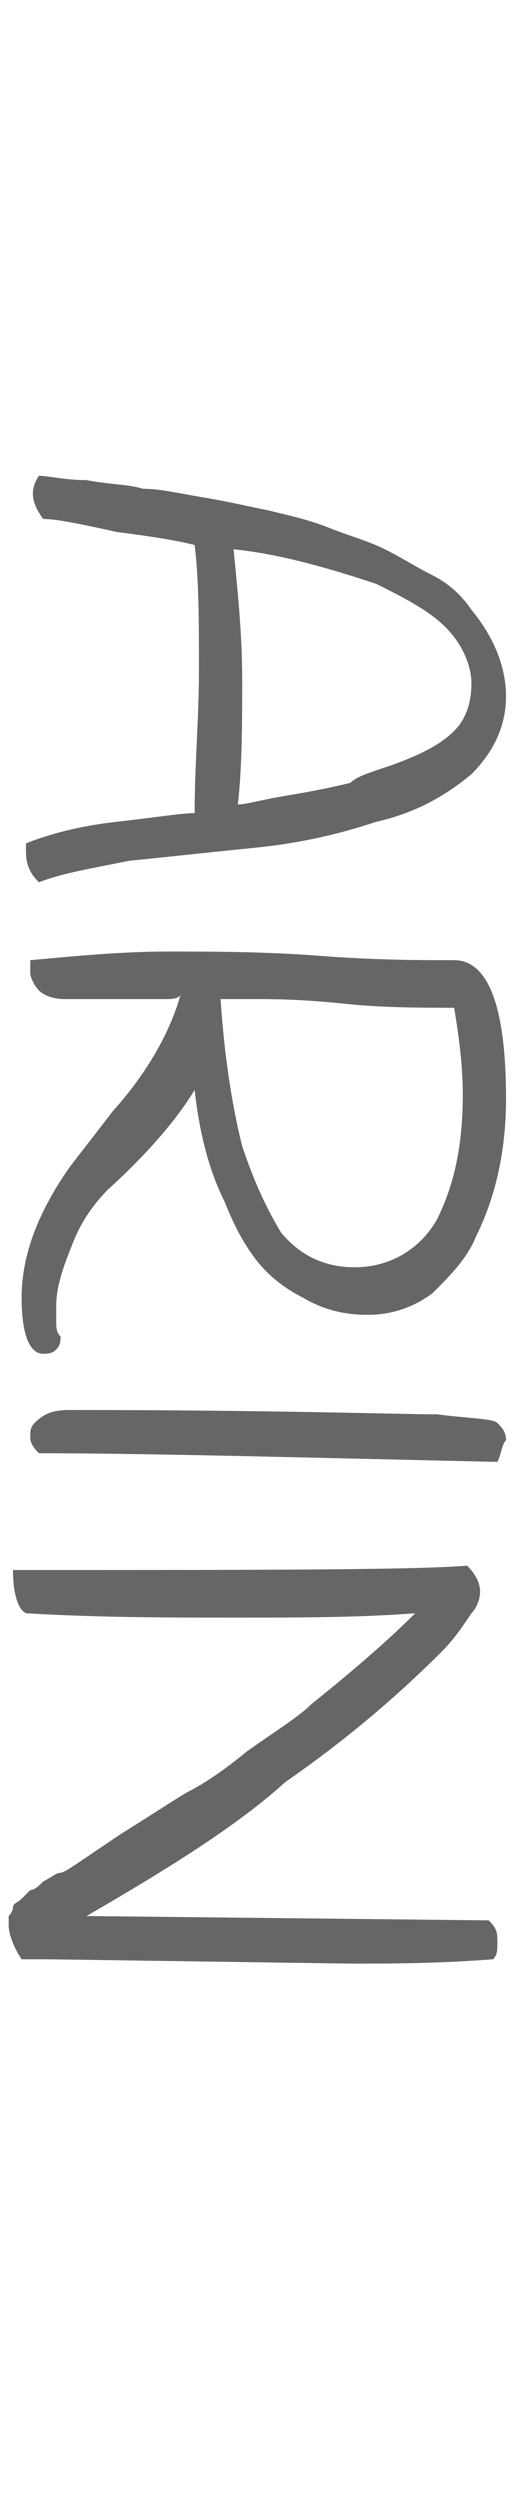 <?xml version="1.0" encoding="utf-8"?>
<!-- Generator: Adobe Illustrator 22.0.1, SVG Export Plug-In . SVG Version: 6.00 Build 0)  -->
<svg version="1.1" id="Layer_1" xmlns="http://www.w3.org/2000/svg" xmlns:xlink="http://www.w3.org/1999/xlink" x="0px" y="0px"
	 viewBox="0 0 12 57.8" style="enable-background:new 0 0 12 57.8;" xml:space="preserve">
<style type="text/css">
	.st0{fill:#666666;}
</style>
<g>
	<path class="st0" d="M0.9,20.4c-0.2-0.2-0.3-0.4-0.3-0.7c0-0.1,0-0.2,0-0.2c0.5-0.2,1.2-0.4,2.1-0.5c0.9-0.1,1.5-0.2,1.8-0.2
		c0-1.1,0.1-2.2,0.1-3.3s0-2.1-0.1-2.9c-0.4-0.1-1-0.2-1.8-0.3C1.8,12.1,1.3,12,1,12c-0.3-0.4-0.3-0.7-0.1-1c0.2,0,0.6,0.1,1.1,0.1
		c0.5,0.1,1,0.1,1.3,0.2c0.4,0,0.8,0.1,1.4,0.2c0.6,0.1,1,0.2,1.5,0.3c0.4,0.1,0.9,0.2,1.4,0.4c0.5,0.2,0.9,0.3,1.3,0.5
		c0.4,0.2,0.7,0.4,1.1,0.6c0.4,0.2,0.7,0.5,0.9,0.8c0.5,0.6,0.8,1.3,0.8,2c0,0.7-0.3,1.3-0.8,1.8c-0.6,0.5-1.3,0.9-2.2,1.1
		c-0.9,0.3-1.8,0.5-2.8,0.6C4.9,19.7,4,19.8,3,19.9C2,20.1,1.4,20.2,0.9,20.4z M9.3,17.6c0.5-0.2,0.9-0.4,1.2-0.7
		c0.3-0.3,0.4-0.7,0.4-1.1c0-0.4-0.2-0.9-0.6-1.3c-0.4-0.4-1-0.7-1.6-1c-1.2-0.4-2.3-0.7-3.3-0.8c0.1,1,0.2,2,0.2,3c0,1,0,2-0.1,2.9
		c0.2,0,0.5-0.1,1.1-0.2c0.6-0.1,1.1-0.2,1.5-0.3C8.3,17.9,8.8,17.8,9.3,17.6z"/>
	<path class="st0" d="M3.8,23.1l-2.3,0c-0.3,0-0.5-0.1-0.6-0.2c-0.1-0.1-0.2-0.3-0.2-0.4c0-0.1,0-0.2,0-0.3C1.8,22.1,2.8,22,3.9,22
		c1,0,2.2,0,3.5,0.1c1.3,0.1,2.3,0.1,3.1,0.1c0.8,0,1.2,1.1,1.2,3.2c0,1.1-0.2,2.2-0.7,3.2c-0.2,0.5-0.6,0.9-1,1.3
		c-0.4,0.3-0.9,0.5-1.5,0.5c-0.5,0-1-0.1-1.5-0.4c-0.4-0.2-0.8-0.5-1.1-0.9c-0.3-0.4-0.5-0.8-0.7-1.3c-0.4-0.8-0.6-1.7-0.7-2.6
		c-0.3,0.5-0.9,1.3-2,2.3c-0.3,0.3-0.6,0.7-0.8,1.2c-0.2,0.5-0.4,1-0.4,1.5c0,0.1,0,0.2,0,0.3c0,0.2,0,0.3,0.1,0.4
		c0,0.1,0,0.2-0.1,0.3c-0.1,0.1-0.2,0.1-0.3,0.1c-0.3,0-0.5-0.4-0.5-1.3c0-1,0.4-2,1.1-3c0.3-0.4,0.7-0.9,1-1.3c0.9-1,1.4-2,1.6-2.8
		C4.2,23.1,4,23.1,3.8,23.1z M8.2,29.3c0.8,0,1.5-0.4,1.9-1.1c0.4-0.8,0.6-1.7,0.6-2.9c0-0.7-0.1-1.4-0.2-2c-0.8,0-1.7,0-2.6-0.1
		c-1-0.1-1.6-0.1-2-0.1c-0.4,0-0.6,0-0.8,0c0.1,1.5,0.3,2.6,0.5,3.4c0.3,0.9,0.6,1.5,0.9,2C7,29.1,7.6,29.3,8.2,29.3z"/>
	<path class="st0" d="M11.5,33.8c-4.5-0.1-8.1-0.2-10.6-0.2c-0.2-0.2-0.2-0.3-0.2-0.4c0-0.1,0-0.2,0.1-0.3c0.2-0.2,0.4-0.3,0.8-0.3
		c4.8,0,7.6,0.1,8.5,0.1c0.8,0.1,1.3,0.1,1.4,0.2c0.1,0.1,0.2,0.2,0.2,0.4C11.6,33.4,11.6,33.6,11.5,33.8z"/>
	<path class="st0" d="M2,44.3l9.3,0.1c0.2,0.2,0.2,0.3,0.2,0.5c0,0.2,0,0.3-0.1,0.4c-1.3,0.1-2.4,0.1-3.3,0.1l-7-0.1
		c-0.2,0-0.4,0-0.6,0c-0.2-0.3-0.3-0.6-0.3-0.8l0-0.2c0.1-0.1,0.1-0.2,0.1-0.2c0-0.1,0.1-0.1,0.2-0.2c0.1-0.1,0.2-0.2,0.2-0.2
		c0.1,0,0.2-0.1,0.3-0.2c0.2-0.1,0.3-0.2,0.4-0.2c0.1,0,0.5-0.3,1.4-0.9c0.8-0.5,1.4-0.9,1.6-1c0.2-0.1,0.7-0.4,1.3-0.9
		c0.7-0.5,1.2-0.8,1.5-1.1c1-0.8,1.8-1.5,2.4-2.1c-1.3,0.1-2.7,0.1-4.2,0.1s-3.1,0-4.8-0.1c-0.2-0.1-0.3-0.5-0.3-1
		c5.7,0,9.2,0,10.5-0.1c0.2,0.2,0.3,0.4,0.3,0.6s-0.1,0.4-0.2,0.5c-0.2,0.3-0.4,0.6-0.7,0.9c-1.1,1.1-2.3,2.1-3.6,3
		C5.5,42.2,3.9,43.2,2,44.3z"/>
</g>
</svg>
